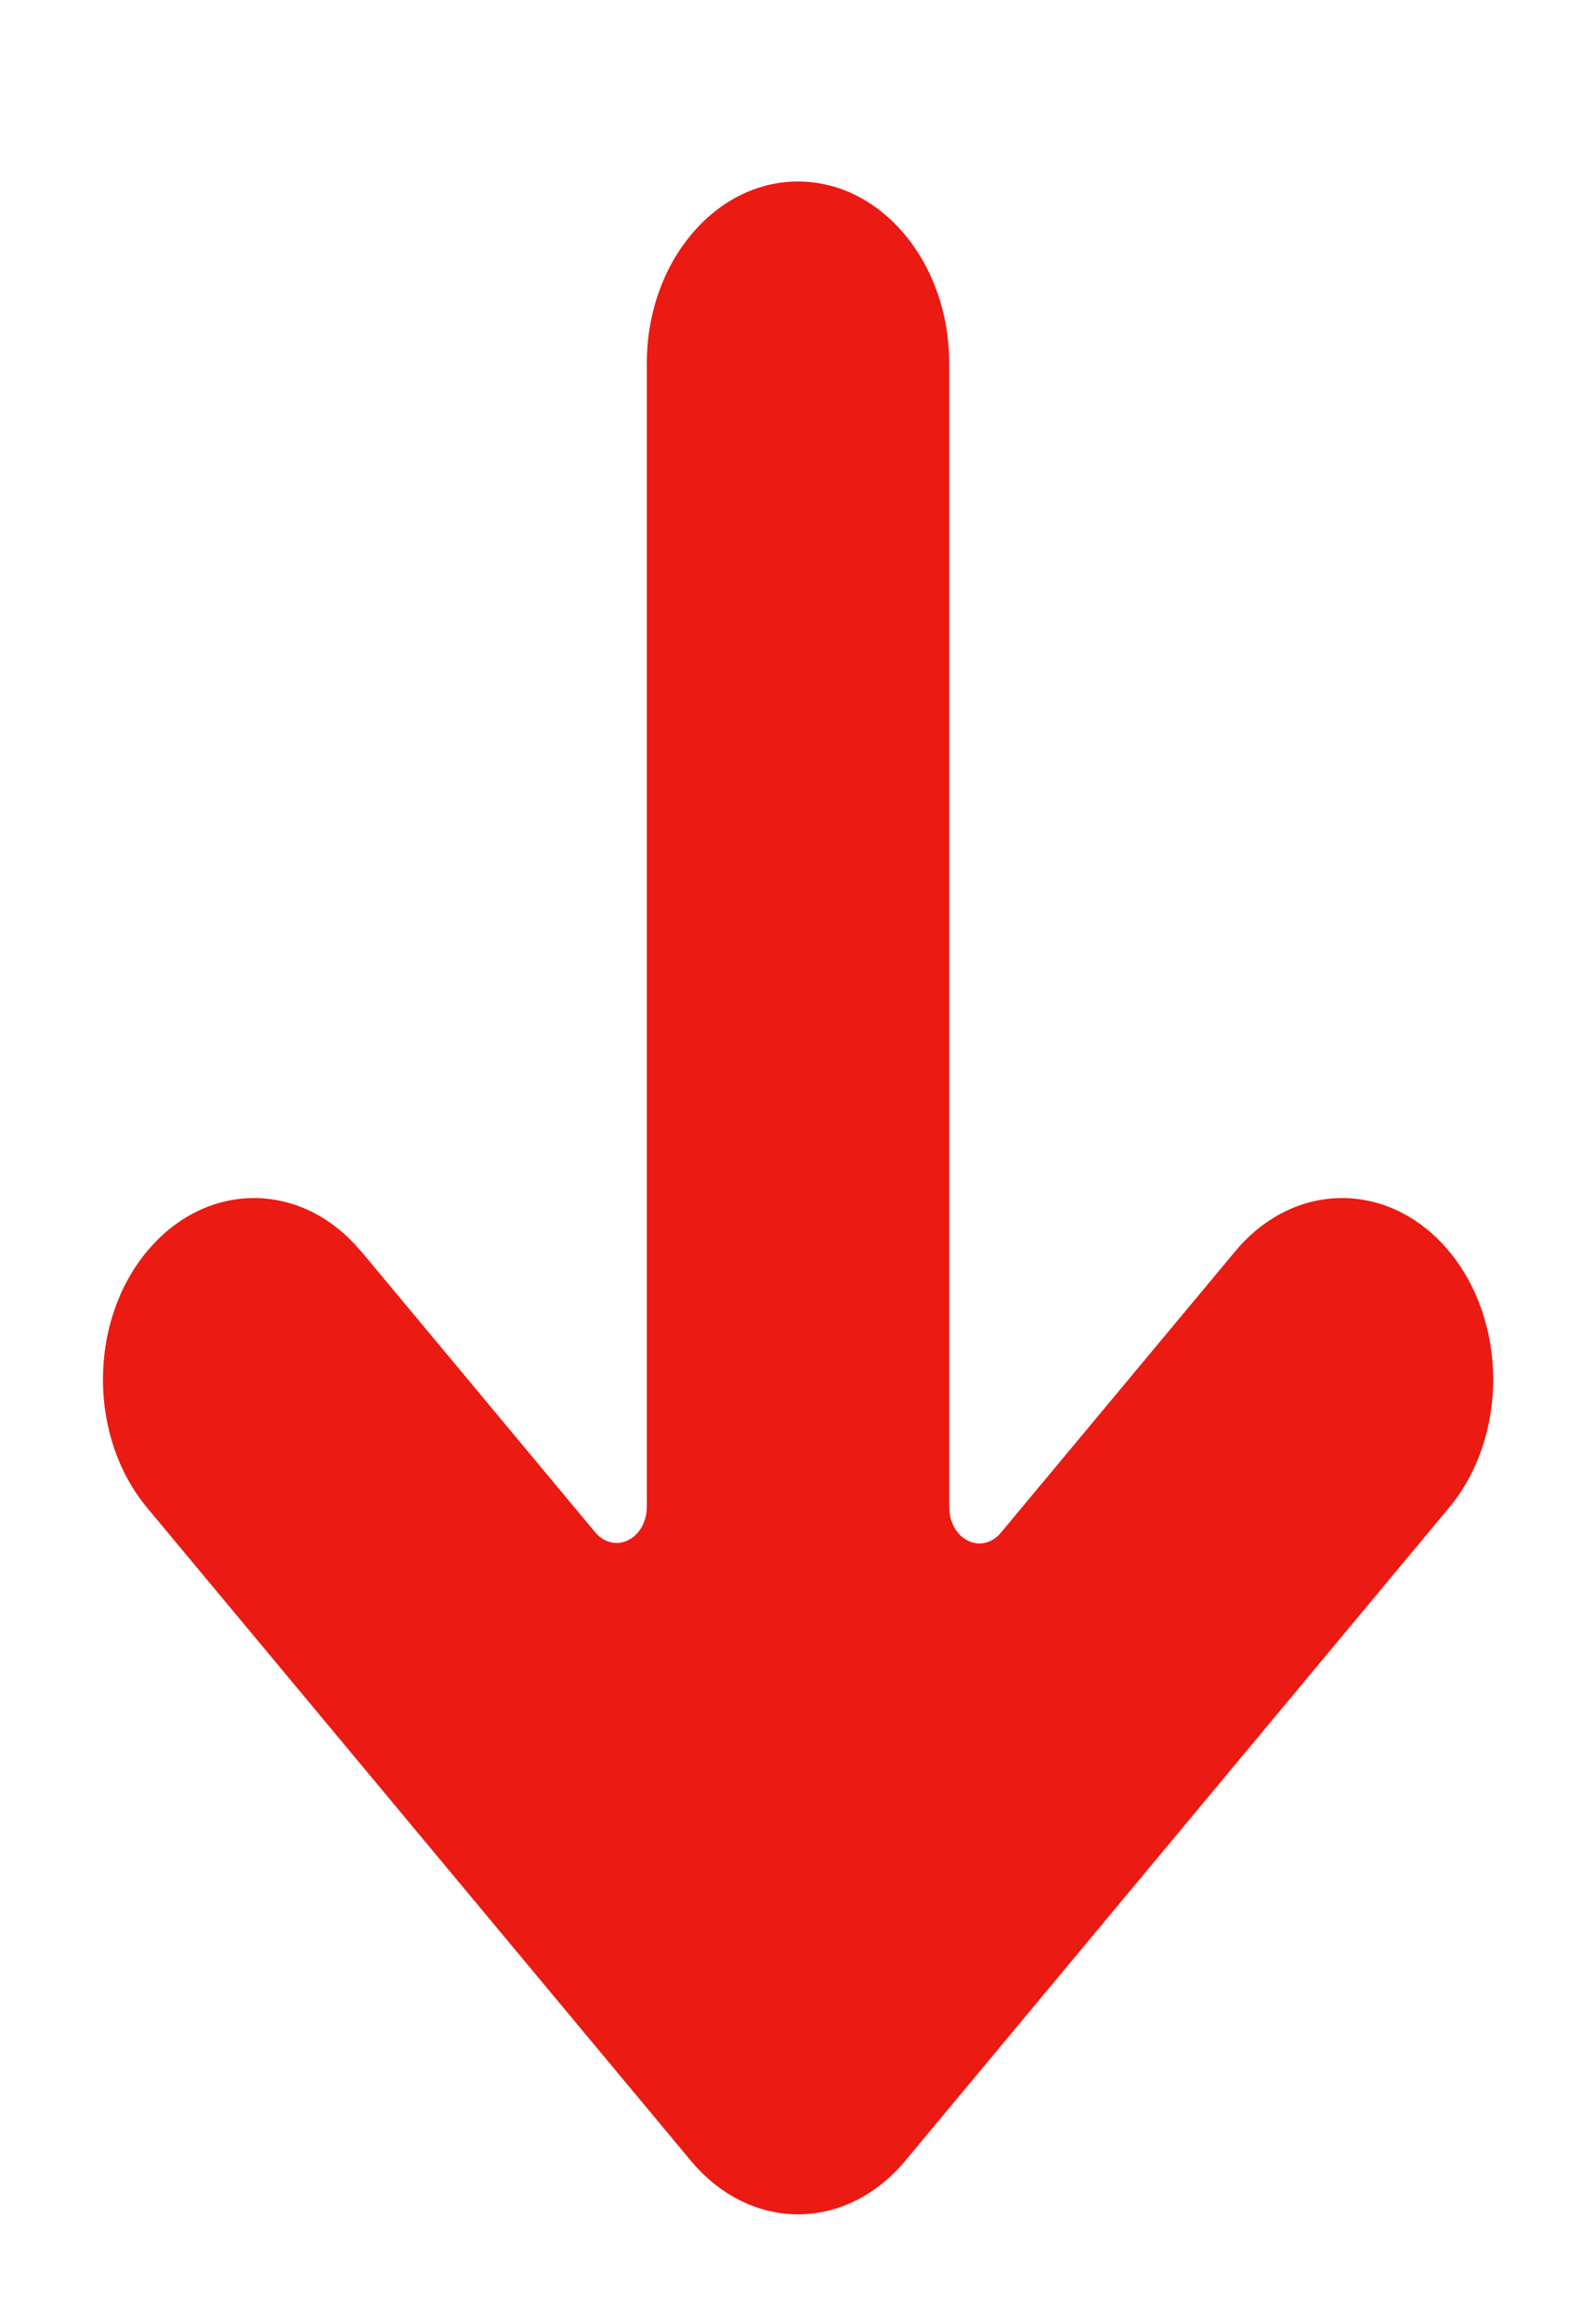 <svg xmlns="http://www.w3.org/2000/svg" width="11" height="16" viewBox="0 0 11 16">
    <g fill="none" fill-rule="evenodd">
        <g fill="#EB1A13" fill-rule="nonzero">
            <g>
                <path d="M8.115 8.013l1.939-1.616c.071-.06.092-.15.053-.227-.038-.078-.13-.128-.23-.128H2C1.31 6.042.75 5.575.75 5S1.31 3.958 2 3.958h7.879c.101 0 .193-.05.231-.128.04-.078.018-.168-.054-.228L8.117 1.986c-.488-.407-.488-1.066 0-1.473.488-.406 1.28-.406 1.767 0l4.5 3.75c.234.196.366.46.366.737 0 .276-.132.54-.366.736l-4.5 3.75c-.488.406-1.28.406-1.767 0-.488-.407-.488-1.066 0-1.473h-.002z" transform="translate(-547 -916) rotate(90 -179.5 737)"/>
            </g>
        </g>
    </g>
</svg>
